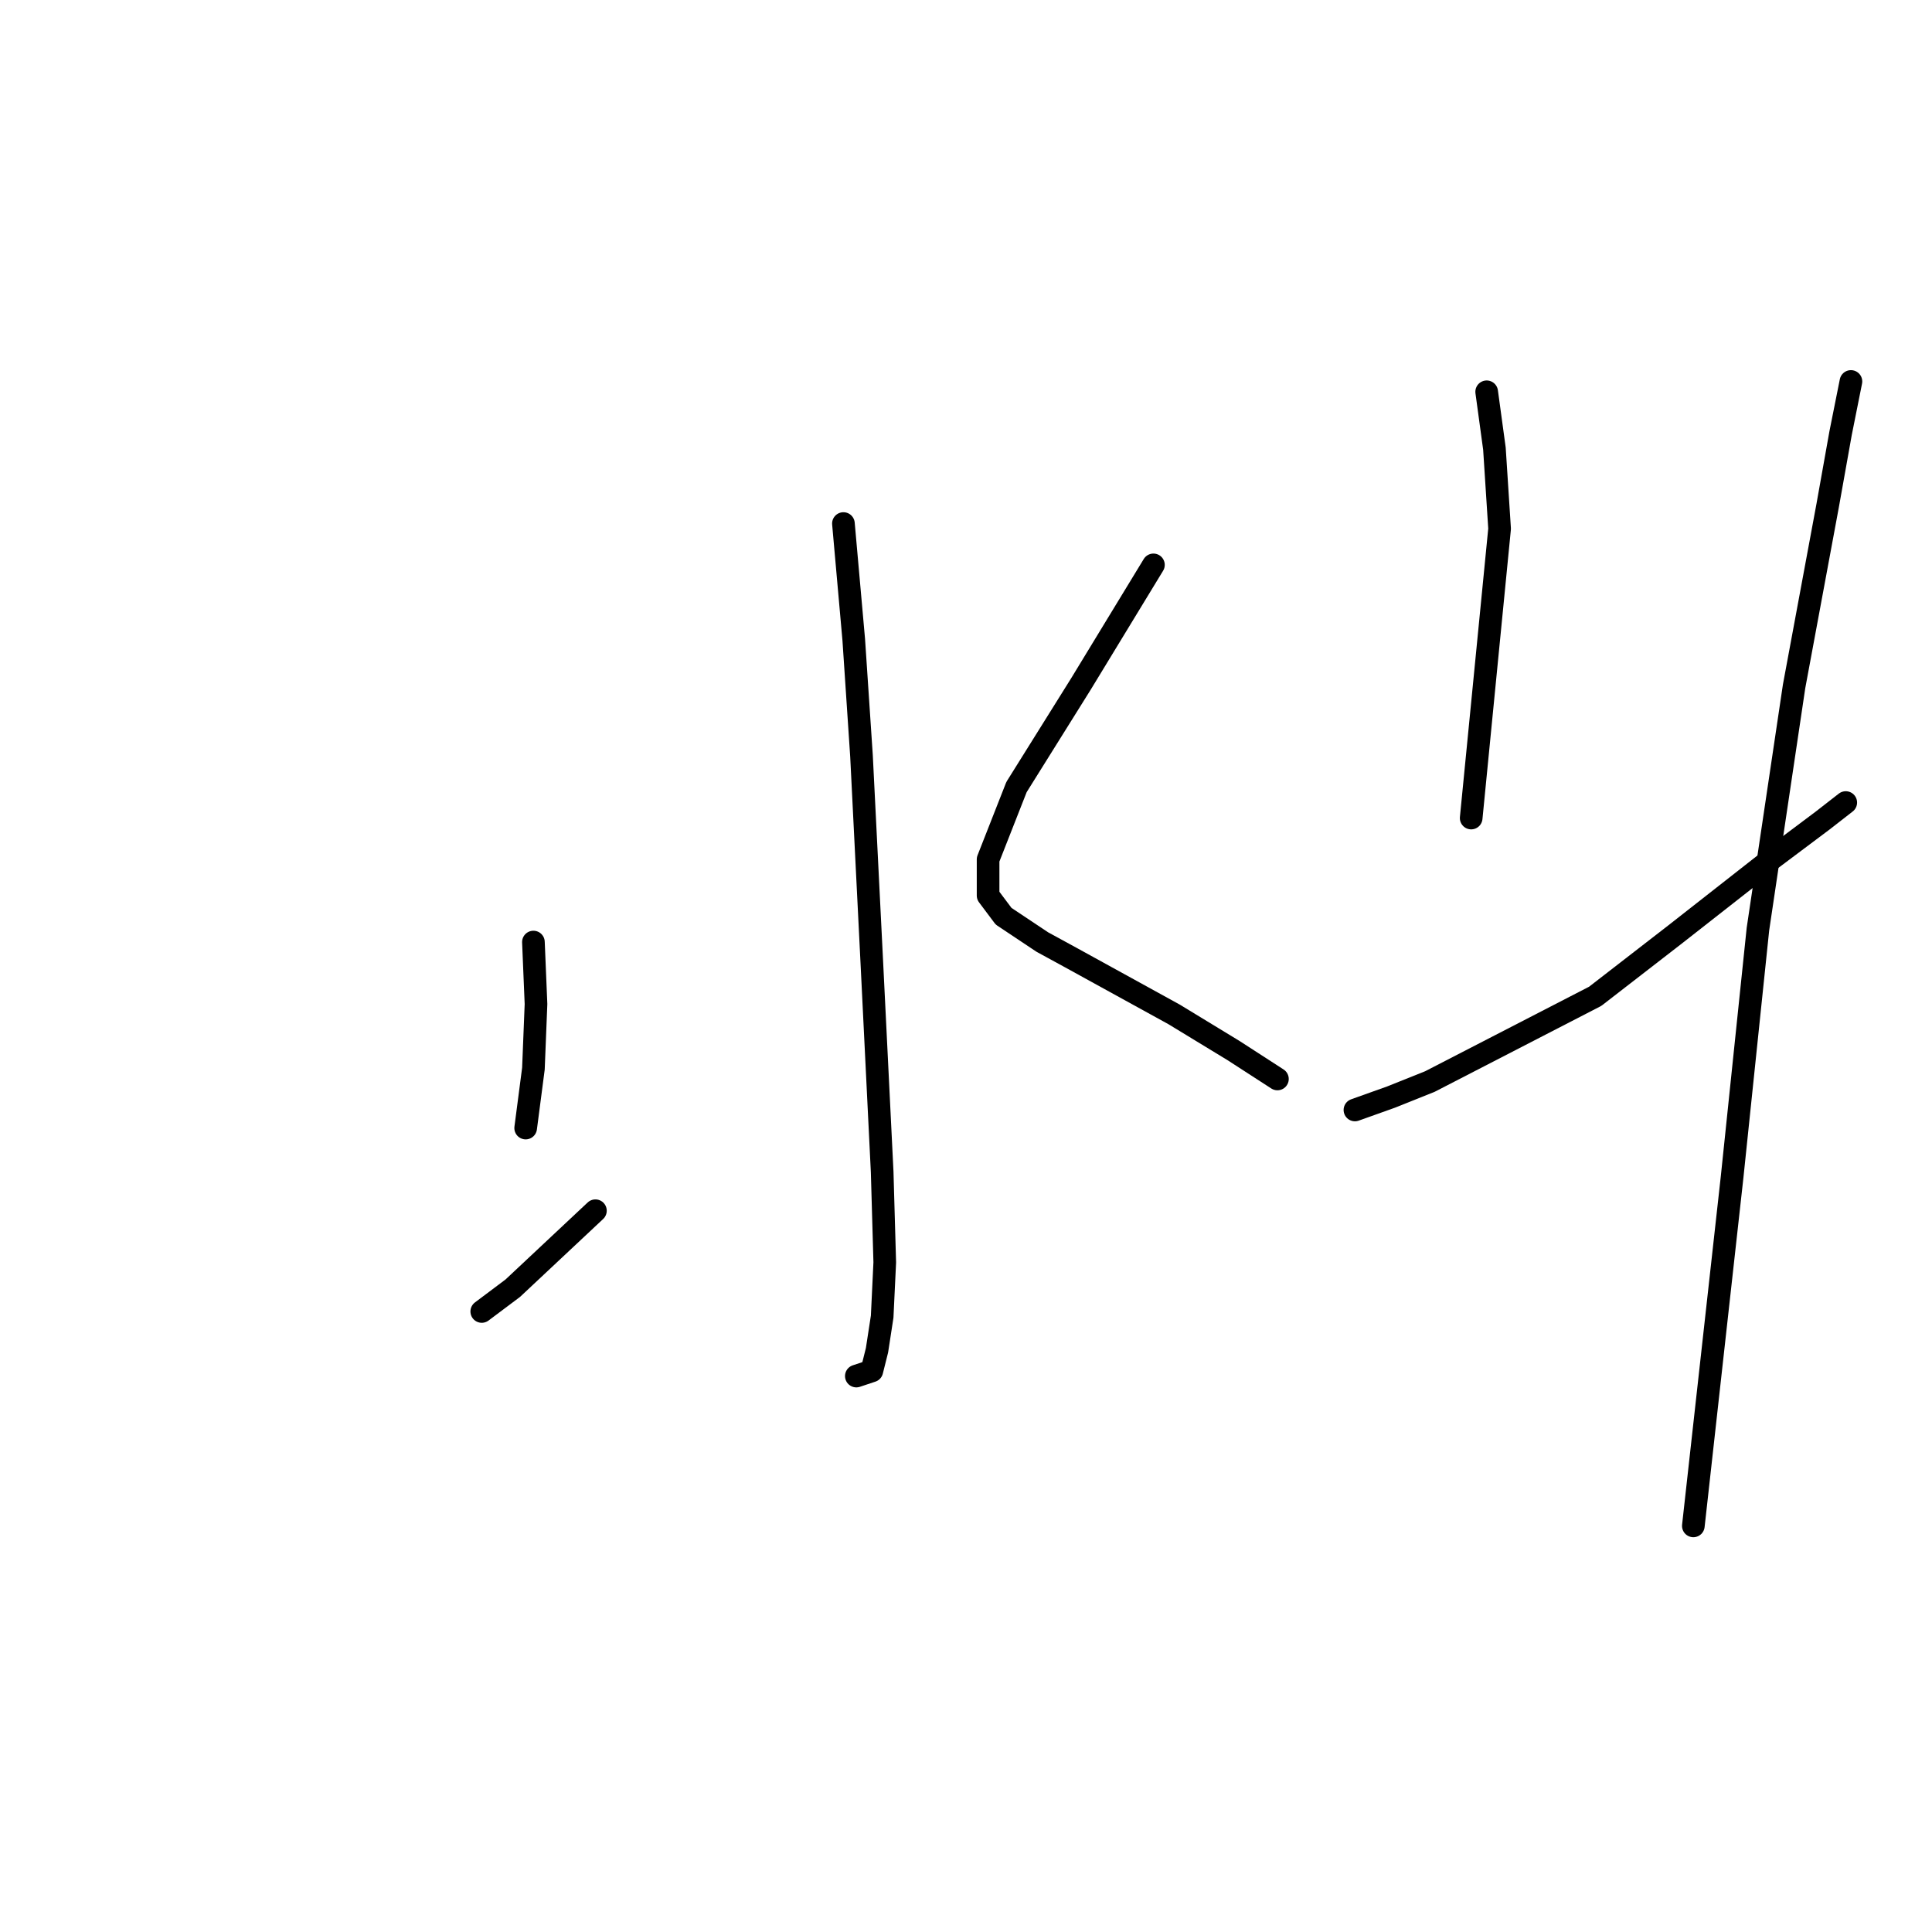 <?xml version="1.0" standalone="no"?>
    <svg width="256" height="256" xmlns="http://www.w3.org/2000/svg" version="1.1">
    <polyline stroke="black" stroke-width="3" stroke-linecap="round" fill="transparent" stroke-linejoin="round" points="111.758 69.373 113.127 84.777 114.154 100.181 115.523 127.566 116.892 155.292 117.235 167.273 116.892 174.462 116.208 178.912 115.523 181.65 113.469 182.335 113.469 182.335 " />
        <polyline stroke="black" stroke-width="3" stroke-linecap="round" fill="transparent" stroke-linejoin="round" points="70.681 124.827 71.023 133.042 70.681 141.6 69.654 149.473 69.654 149.473 " />
        <polyline stroke="black" stroke-width="3" stroke-linecap="round" fill="transparent" stroke-linejoin="round" points="63.835 173.777 67.942 170.696 78.896 160.427 78.896 160.427 " />
        <polyline stroke="black" stroke-width="3" stroke-linecap="round" fill="transparent" stroke-linejoin="round" points="152.835 74.85 148.042 82.723 143.25 90.596 134.692 104.289 130.927 113.873 130.927 118.666 132.981 121.404 138.116 124.827 141.881 126.881 155.573 134.412 163.446 139.204 169.266 142.969 169.266 142.969 " />
        <polyline stroke="black" stroke-width="3" stroke-linecap="round" fill="transparent" stroke-linejoin="round" points="196.993 51.915 198.019 59.446 198.704 70.058 194.939 108.396 194.939 108.396 " />
        <polyline stroke="black" stroke-width="3" stroke-linecap="round" fill="transparent" stroke-linejoin="round" points="179.535 147.077 184.327 145.366 189.462 143.312 211.37 132.016 221.981 123.8 234.646 113.873 241.493 108.739 244.573 106.342 244.573 106.342 " />
        <polyline stroke="black" stroke-width="3" stroke-linecap="round" fill="transparent" stroke-linejoin="round" points="245.258 50.546 243.889 57.392 242.177 66.977 237.727 90.939 232.935 123.116 229.512 155.977 226.089 186.785 224.377 202.189 224.377 202.189 " />
        </svg>